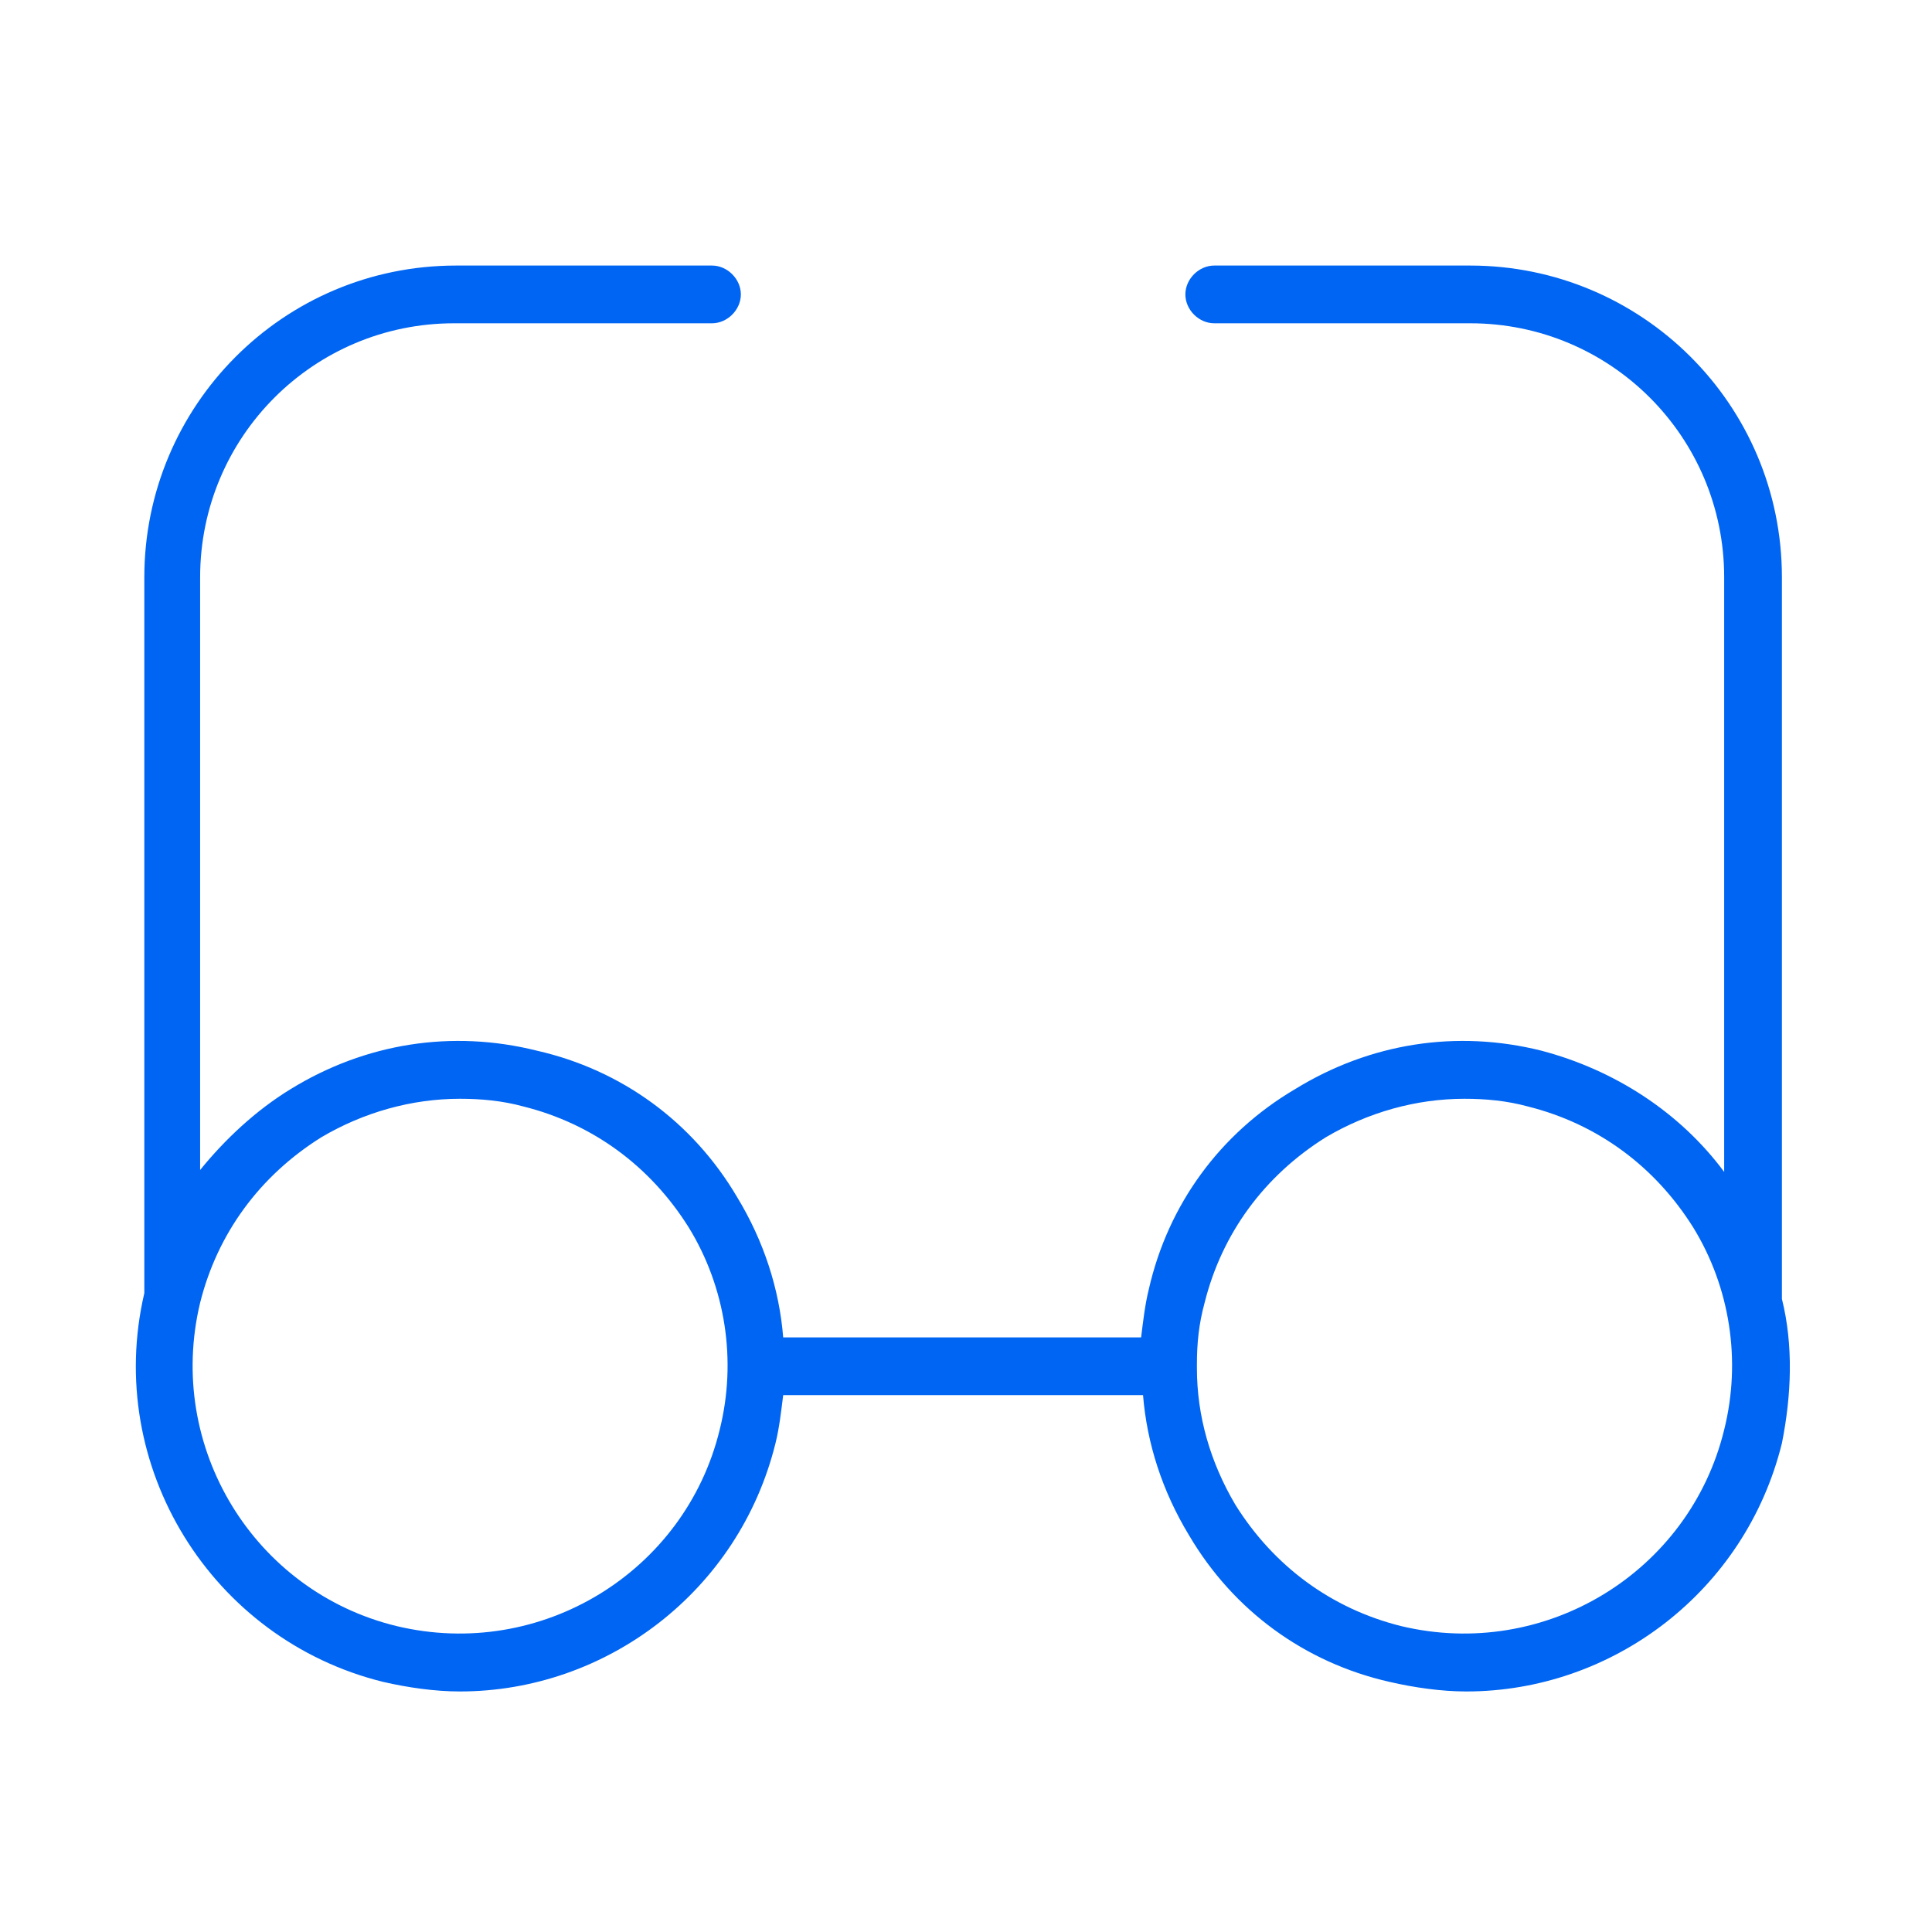 <?xml version="1.0" encoding="UTF-8" standalone="no"?>
<!-- Generator: Adobe Illustrator 21.1.0, SVG Export Plug-In . SVG Version: 6.00 Build 0)  -->

<svg
   version="1.1"
   id="Layer_1"
   x="0px"
   y="0px"
   viewBox="0 0 100.4 100.4"
   style="enable-background:new 0 0 100.4 100.4;"
   xml:space="preserve"
   sodipodi:docname="Tilda_Icons_1ed_glasses_blue.svg"
   inkscape:version="1.3 (0e150ed6c4, 2023-07-21)"
   xmlns:inkscape="http://www.inkscape.org/namespaces/inkscape"
   xmlns:sodipodi="http://sodipodi.sourceforge.net/DTD/sodipodi-0.dtd"
   xmlns="http://www.w3.org/2000/svg"
   xmlns:svg="http://www.w3.org/2000/svg"><defs
   id="defs1" /><sodipodi:namedview
   id="namedview1"
   pagecolor="#ffffff"
   bordercolor="#666666"
   borderopacity="1.0"
   inkscape:showpageshadow="2"
   inkscape:pageopacity="0.0"
   inkscape:pagecheckerboard="0"
   inkscape:deskcolor="#d1d1d1"
   inkscape:zoom="8.3565736"
   inkscape:cx="50.140168"
   inkscape:cy="50.200001"
   inkscape:window-width="1920"
   inkscape:window-height="1017"
   inkscape:window-x="-8"
   inkscape:window-y="-8"
   inkscape:window-maximized="1"
   inkscape:current-layer="Layer_1" />&#10;<path
   d="M92.6,67.5c0-0.1,0-0.1,0-0.2V30c0-9-7.3-16.2-16.2-16.2H63.1c-0.8,0-1.5,0.7-1.5,1.5s0.7,1.5,1.5,1.5h13.3  c7.3,0,13.2,5.9,13.2,13.2v30.9c-2.3-3.1-5.7-5.3-9.5-6.3c-4.4-1.1-8.9-0.4-12.8,2c-3.9,2.3-6.6,6-7.6,10.4  c-0.2,0.8-0.3,1.7-0.4,2.5H40.7c-0.2-2.5-1-5-2.4-7.3c-2.3-3.9-6-6.6-10.4-7.6c-4.4-1.1-8.9-0.4-12.8,2c-1.8,1.1-3.4,2.6-4.7,4.2V30  c0-7.3,5.9-13.2,13.2-13.2H37c0.8,0,1.5-0.7,1.5-1.5s-0.7-1.5-1.5-1.5H23.7c-9,0-16.2,7.3-16.2,16.2v37.2c-2.1,9,3.5,18,12.4,20.2  c1.3,0.3,2.7,0.5,4,0.5c7.6,0,14.5-5.2,16.4-12.9c0.2-0.8,0.3-1.7,0.4-2.5h18.7c0.2,2.5,1,5,2.4,7.3c2.3,3.9,6,6.6,10.4,7.6  c1.3,0.3,2.7,0.5,4,0.5c7.6,0,14.5-5.2,16.4-12.9C93.1,72.5,93.2,69.9,92.6,67.5z M37.4,74.3c-1.8,7.4-9.3,12-16.8,10.2  c-7.4-1.8-12-9.3-10.2-16.8c0.9-3.6,3.1-6.6,6.3-8.6c2.2-1.3,4.7-2,7.2-2c1.1,0,2.2,0.1,3.3,0.4c3.6,0.9,6.6,3.1,8.6,6.3  C37.7,66.9,38.3,70.7,37.4,74.3z M89.6,74.3c-1.8,7.4-9.3,12-16.8,10.2c-3.6-0.9-6.6-3.1-8.6-6.3c-1.3-2.2-2-4.6-2-7.1  c0,0,0-0.1,0-0.1c0,0,0-0.1,0-0.1c0-1.1,0.1-2.1,0.4-3.2c0.9-3.6,3.1-6.6,6.3-8.6c2.2-1.3,4.7-2,7.2-2c1.1,0,2.2,0.1,3.3,0.4  c3.6,0.9,6.6,3.1,8.6,6.3C89.9,66.9,90.5,70.7,89.6,74.3z"
   id="path1"
   style="fill:#0065f2;fill-opacity:1" />&#10;</svg>
